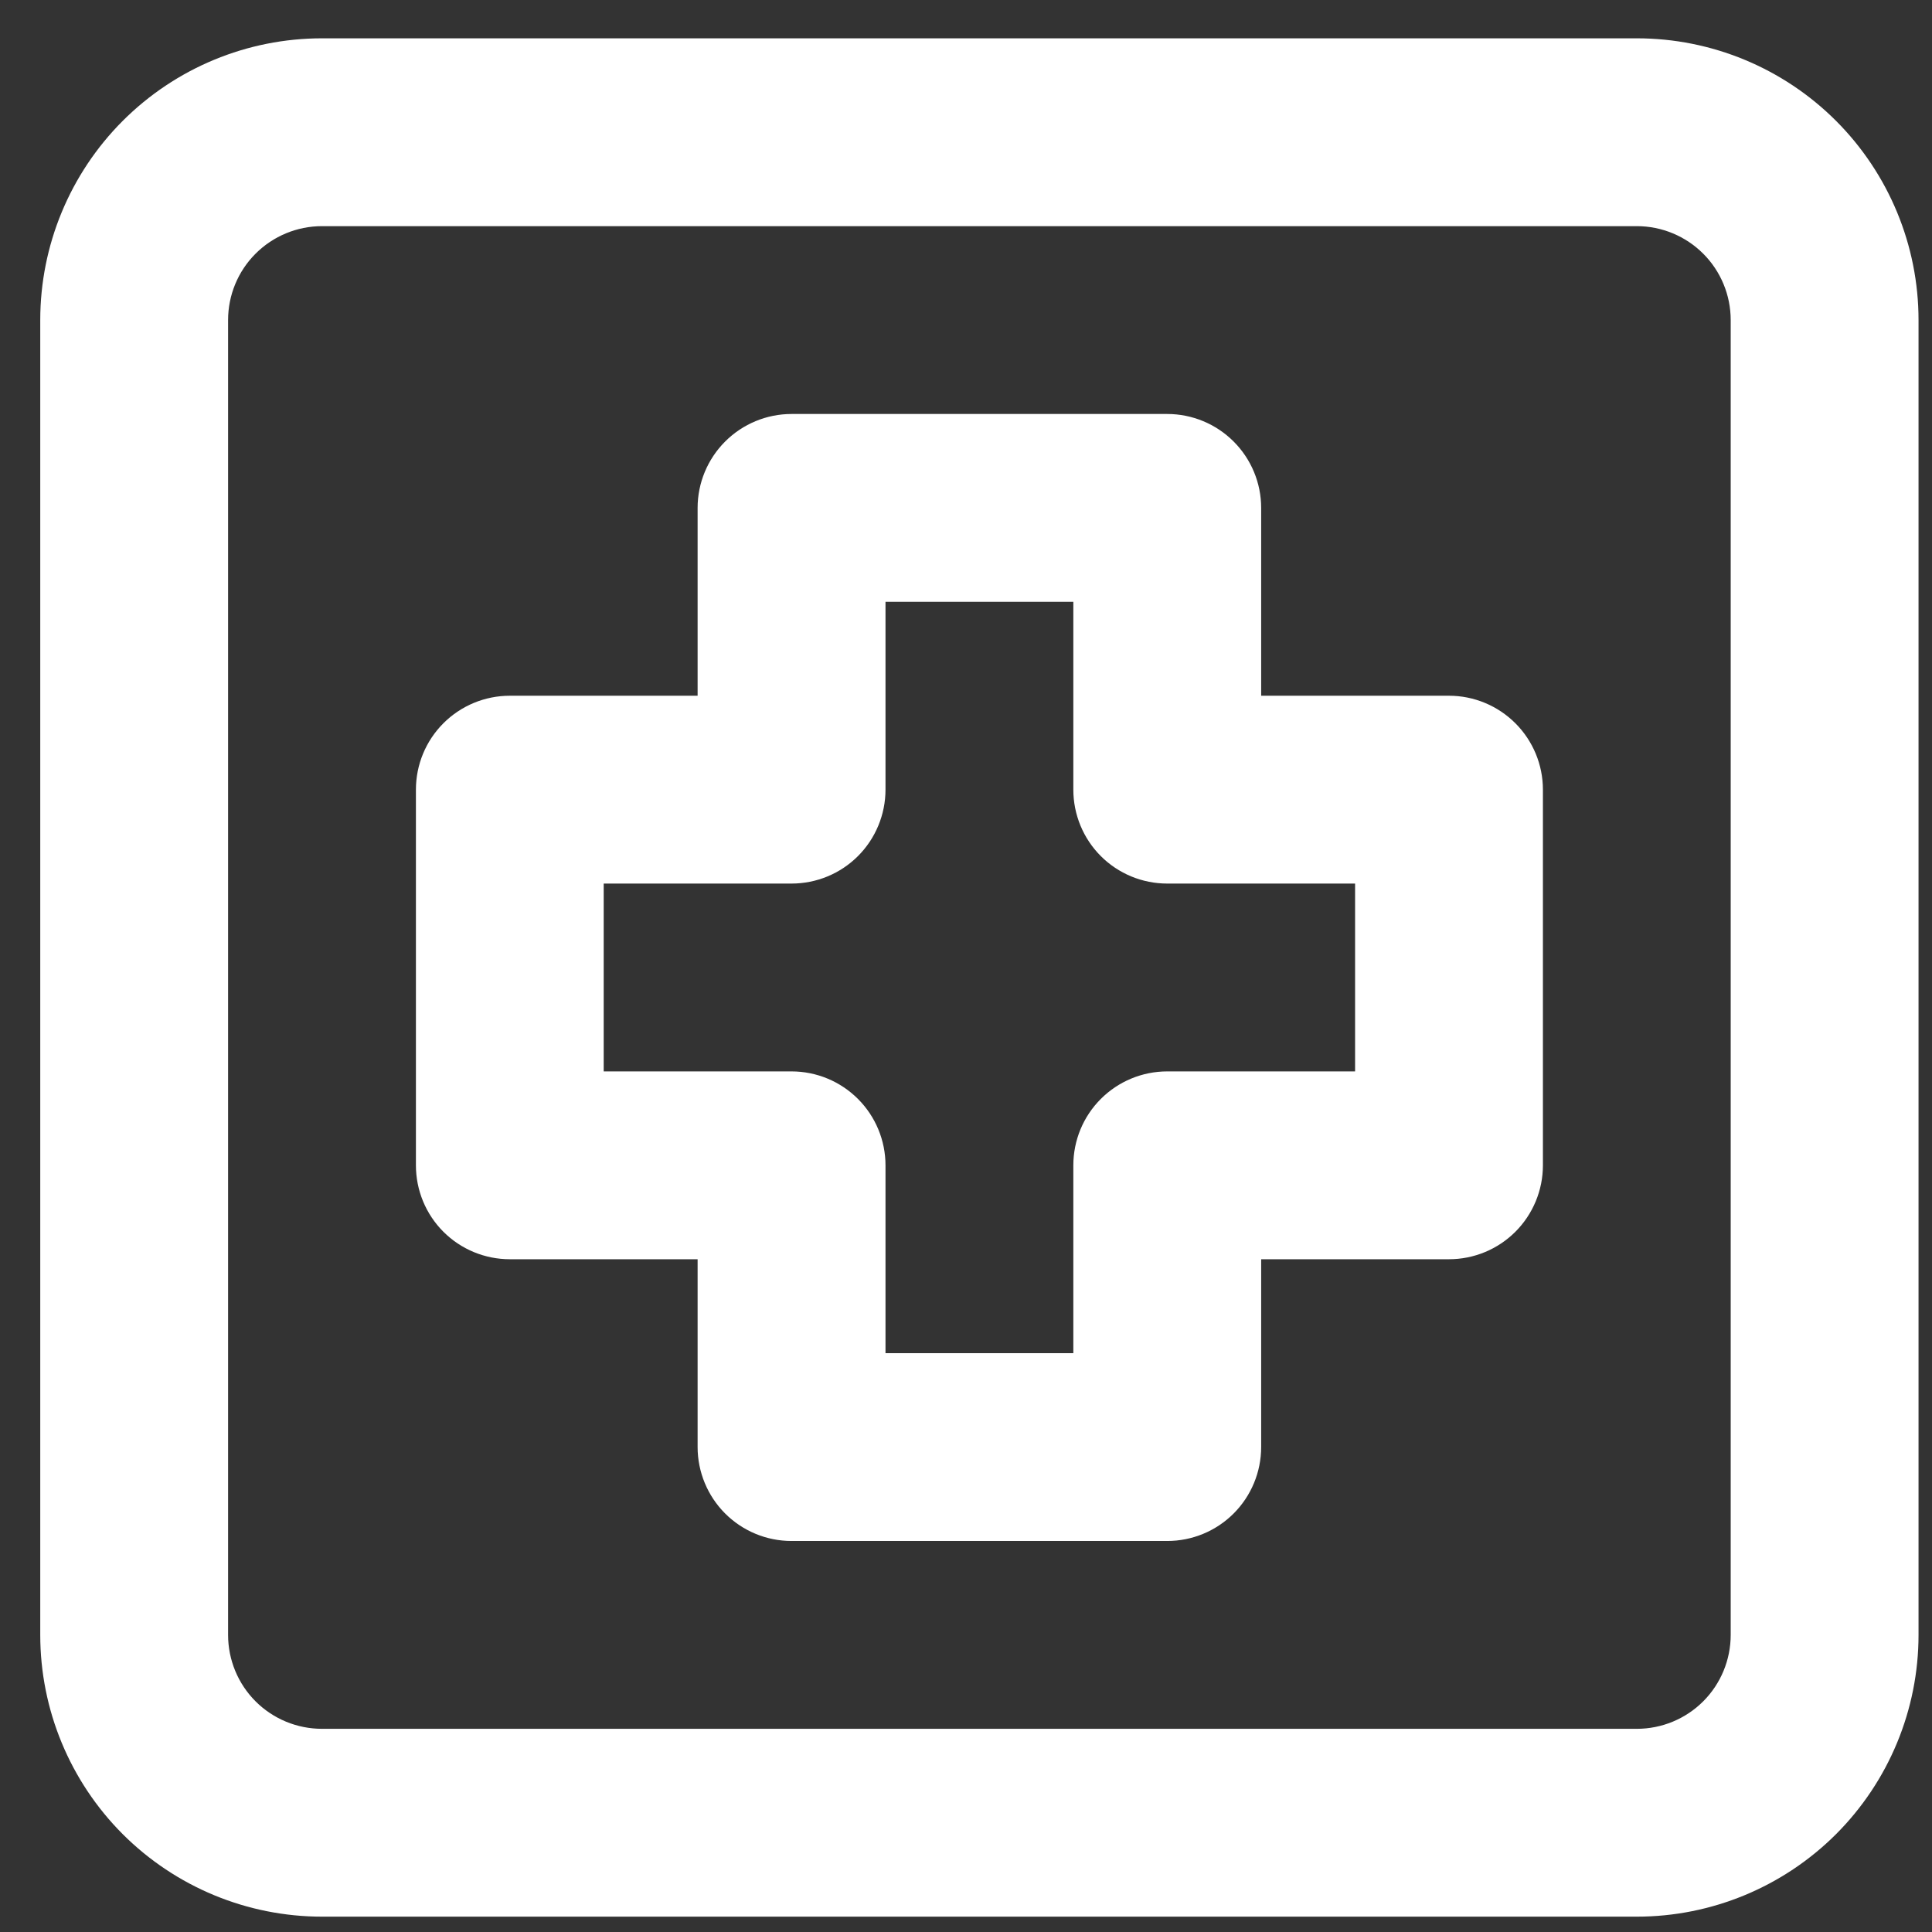 <svg width="36" height="36" viewBox="0 0 36 36" fill="none" xmlns="http://www.w3.org/2000/svg">
<rect x="0" y="0" width="36" height="36" fill="#333333" stroke="none"/>
<path d="M30.5 0.714H6C4.607 0.714 3.272 1.267 2.287 2.252C1.303 3.237 0.75 4.572 0.75 5.964V30.464C0.75 31.857 1.303 33.192 2.287 34.177C3.272 35.161 4.607 35.714 6 35.714H30.5C31.892 35.714 33.227 35.161 34.212 34.177C35.196 33.192 35.749 31.857 35.749 30.464V5.964C35.749 4.572 35.196 3.237 34.212 2.252C33.227 1.267 31.892 0.714 30.5 0.714ZM32.249 30.464C32.249 30.928 32.065 31.374 31.737 31.702C31.409 32.03 30.964 32.214 30.5 32.214H6C5.535 32.214 5.09 32.03 4.762 31.702C4.434 31.374 4.25 30.928 4.25 30.464V5.964C4.25 5.5 4.434 5.055 4.762 4.727C5.09 4.399 5.535 4.214 6 4.214H30.5C30.964 4.214 31.409 4.399 31.737 4.727C32.065 5.055 32.249 5.5 32.249 5.964V30.464ZM27 12.964H23.5V9.464C23.5 9 23.315 8.555 22.987 8.227C22.659 7.899 22.214 7.714 21.75 7.714H14.749C14.285 7.714 13.84 7.899 13.512 8.227C13.184 8.555 12.999 9 12.999 9.464V12.964H9.5C9.035 12.964 8.59 13.149 8.262 13.477C7.934 13.805 7.75 14.25 7.75 14.714V21.714C7.75 22.178 7.934 22.624 8.262 22.952C8.59 23.28 9.035 23.464 9.5 23.464H12.999V26.964C12.999 27.428 13.184 27.874 13.512 28.202C13.84 28.53 14.285 28.714 14.749 28.714H21.75C22.214 28.714 22.659 28.53 22.987 28.202C23.315 27.874 23.5 27.428 23.5 26.964V23.464H27C27.464 23.464 27.909 23.28 28.237 22.952C28.565 22.624 28.75 22.178 28.75 21.714V14.714C28.75 14.25 28.565 13.805 28.237 13.477C27.909 13.149 27.464 12.964 27 12.964ZM25.25 19.964H21.75C21.285 19.964 20.84 20.149 20.512 20.477C20.184 20.805 20 21.25 20 21.714V25.214H16.5V21.714C16.5 21.25 16.315 20.805 15.987 20.477C15.659 20.149 15.214 19.964 14.749 19.964H11.249V16.464H14.749C15.214 16.464 15.659 16.28 15.987 15.952C16.315 15.624 16.5 15.178 16.5 14.714V11.214H20V14.714C20 15.178 20.184 15.624 20.512 15.952C20.84 16.28 21.285 16.464 21.75 16.464H25.25V19.964Z" fill="white"/>
</svg>
